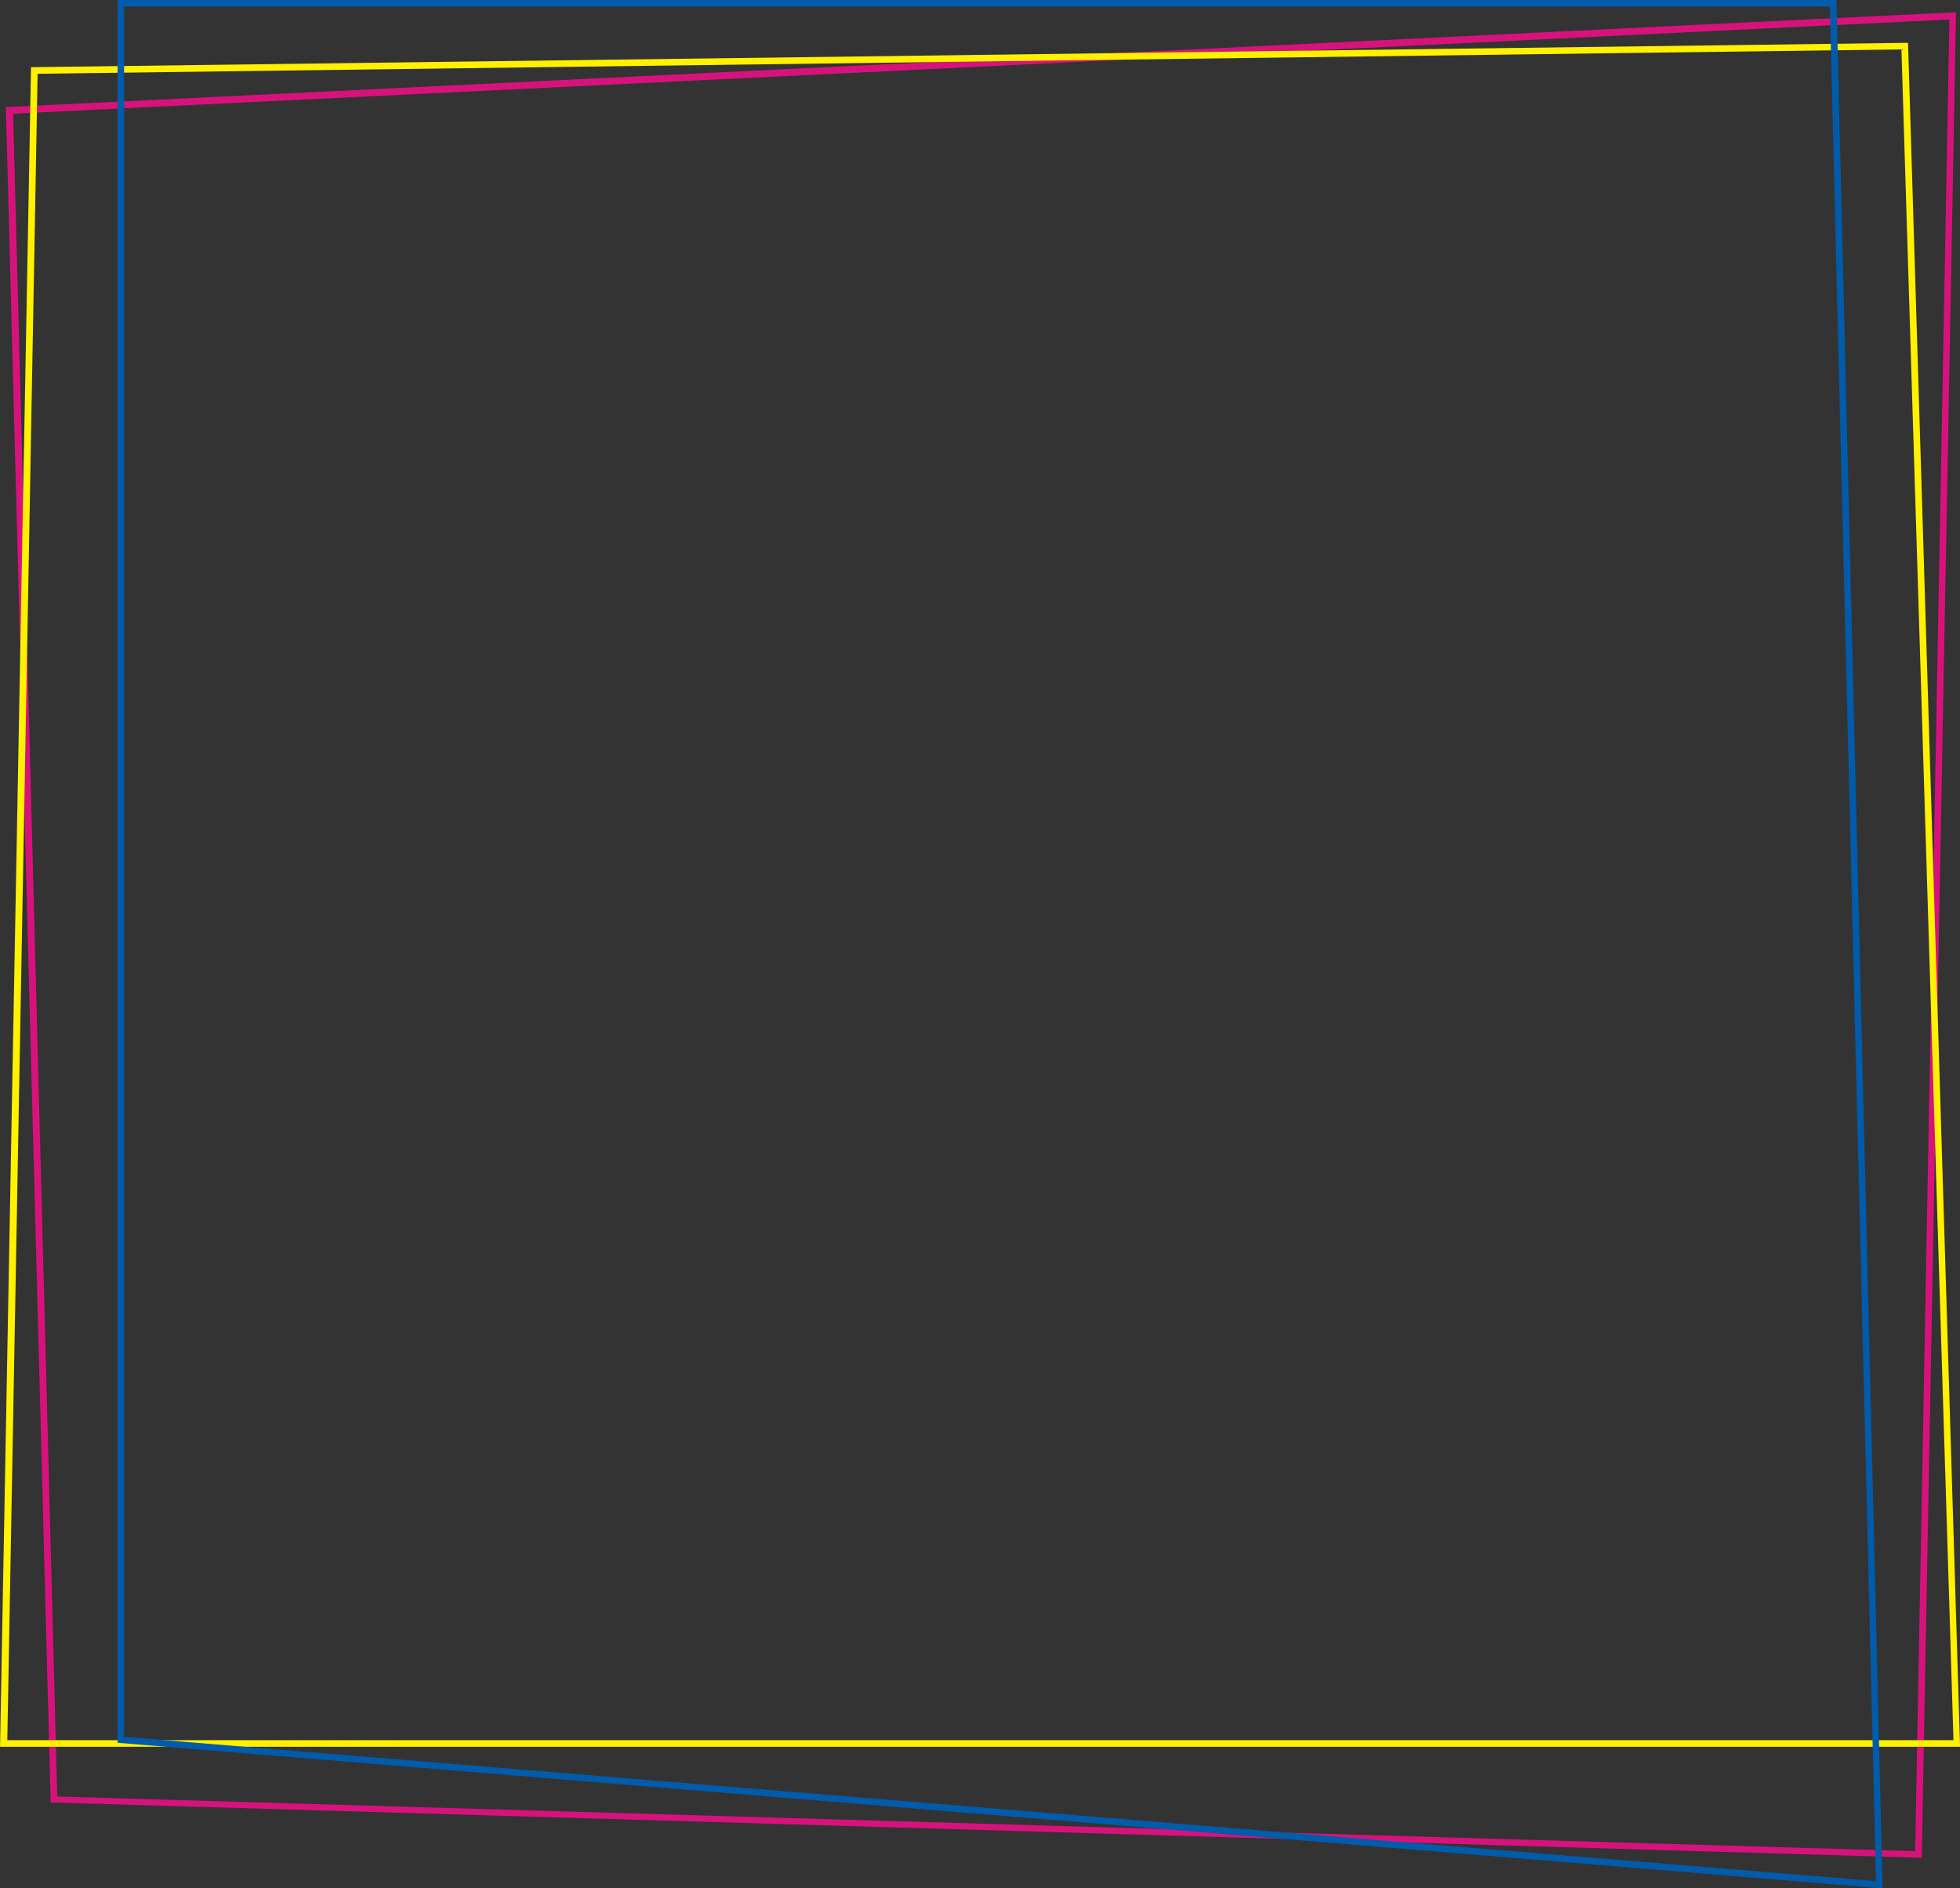 <?xml version="1.0" encoding="utf-8"?>
<!-- Generator: Adobe Illustrator 22.0.1, SVG Export Plug-In . SVG Version: 6.00 Build 0)  -->
<svg version="1.1" id="Calque_1" xmlns="http://www.w3.org/2000/svg" xmlns:xlink="http://www.w3.org/1999/xlink" x="0px" y="0px"
	 viewBox="0 0 297.6 286.7" style="enable-background:new 0 0 297.6 286.7;" xml:space="preserve" preserveAspectRatio="none">
<rect x="0" y="0" width="297.6" height="286.7" fill="#333333" stroke="none"/>
<style type="text/css">
	.st0{fill:none;}
	.st1{fill:#D8127D;}
	.st2{fill:#FFF101;}
	.st3{fill:#005BAA;}
</style>
<g id="bars-bg-verticle-2" transform="translate(297.945) rotate(90)">
	<g id="Rectangle_213" transform="translate(1.858 0.953)">
		<path class="st0" d="M280.2,5.2l-8.4,284.1l-257.4,6.8L0,0L280.2,5.2z"/>
		<path class="st1" d="M1.1,1l14.3,294l255.5-6.7l8.3-282.1L1.1,1 M0,0l280.2,5.2l-8.4,284.1l-257.4,6.8L0,0z"/>
	</g>
	<g id="Rectangle_213_Copy" transform="translate(6.502 0.336)">
		<path class="st0" d="M258.7,0v297.6l-255-4.7L0,7.9L258.7,0z"/>
		<path class="st2" d="M257.7,1L1,8.9l3.7,283l253,4.6V1 M258.7,0v297.6l-255-4.7L0,7.9L258.7,0z"/>
	</g>
	<g id="Rectangle_213_Copy_2" transform="translate(0 12.1)">
		<path class="st0" d="M286.7,0l-22.1,268H0V7L286.7,0z"/>
		<path class="st3" d="M285.6,1L1,8V267h262.7L285.6,1 M286.7,0l-22.1,268H0V7L286.7,0z"/>
	</g>
</g>
</svg>
